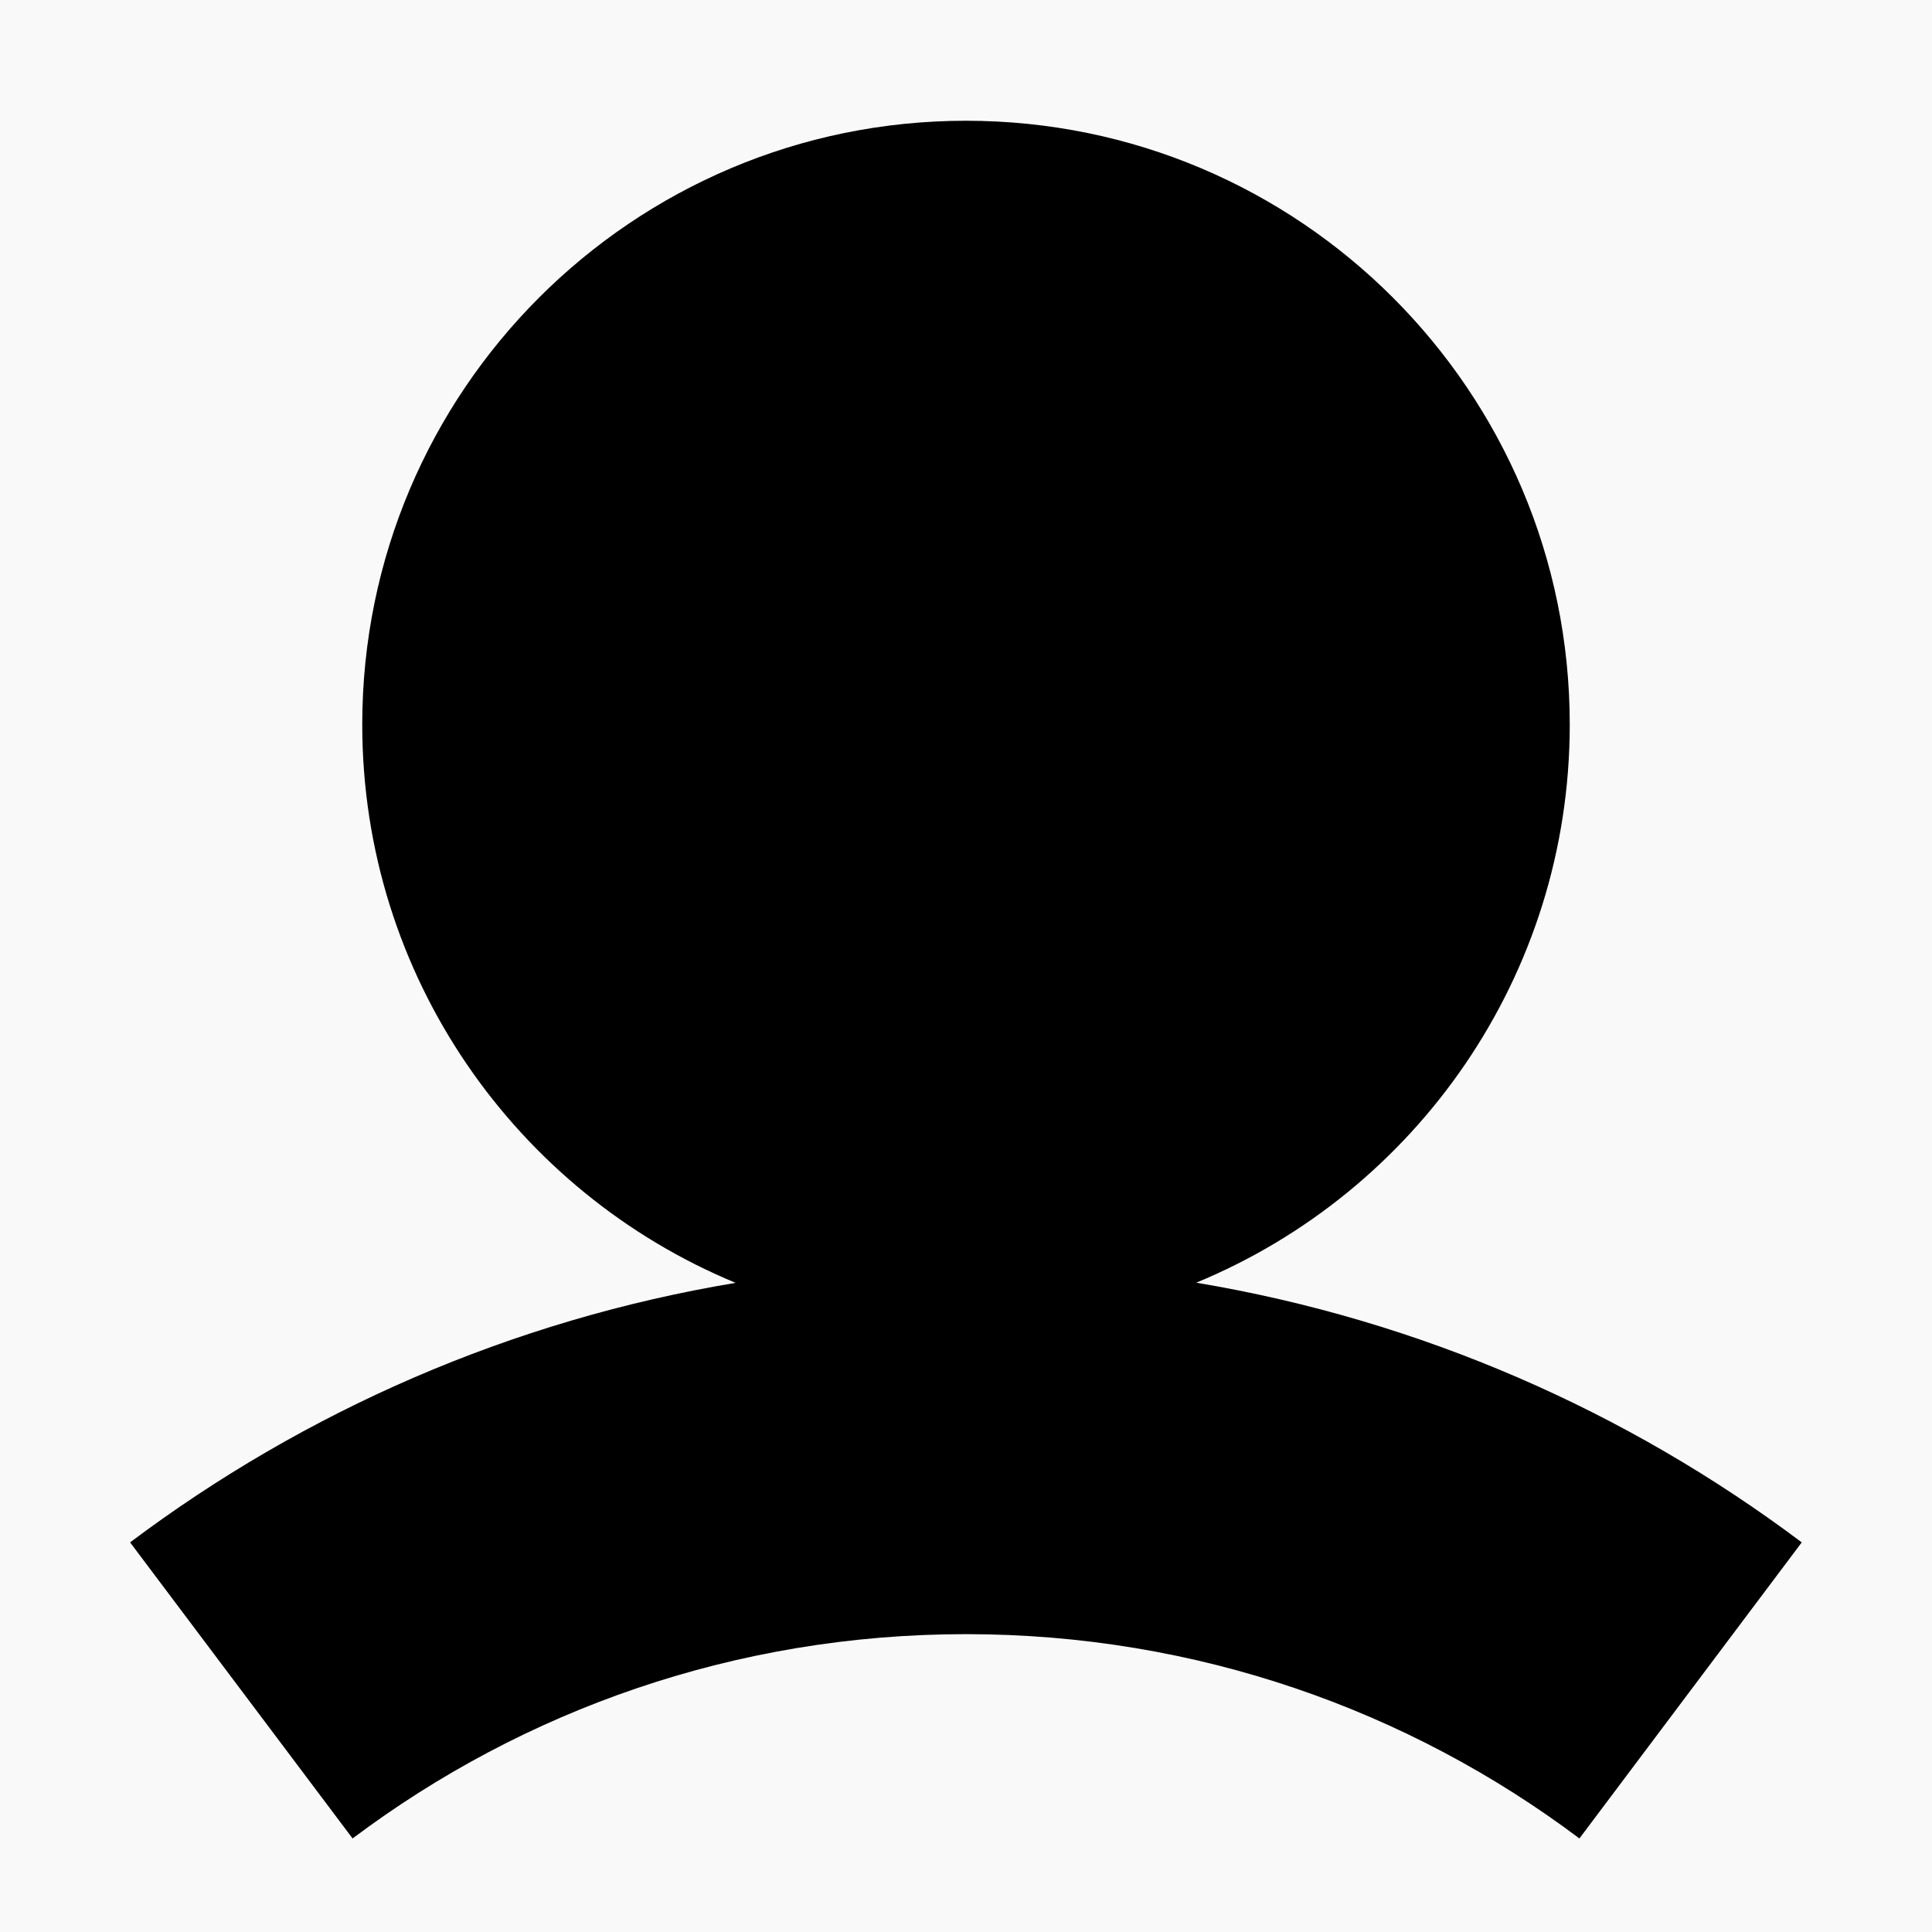 <svg width="12" height="12" viewBox="0 0 12 12" fill="none" xmlns="http://www.w3.org/2000/svg">
<rect width="12" height="12" fill="#E5E5E5"/>
<g clip-path="url(#clip0_891_3857)">
<rect width="1280" height="1903" transform="translate(-1189 -30)" fill="white"/>
<rect x="-1189" y="-30" width="1280" height="74" fill="white"/>
<rect x="-9" y="-9" width="30" height="30" rx="6" fill="#F9F9F9"/>
<path fill-rule="evenodd" clip-rule="evenodd" d="M7.43 7.967C8.792 7.405 9.75 6.064 9.75 4.5C9.75 2.429 8.071 0.75 6 0.75C3.929 0.75 2.25 2.429 2.25 4.5C2.25 6.065 3.208 7.405 4.569 7.968C3.175 8.2 1.892 8.766 0.808 9.58L2.19 11.419C3.251 10.622 4.569 10.15 6 10.15C7.431 10.15 8.749 10.622 9.81 11.419L11.191 9.58C10.107 8.766 8.825 8.2 7.43 7.967Z" fill="black"/>
</g>
<defs>
<clipPath id="clip0_891_3857">
<rect width="1280" height="1903" fill="white" transform="translate(-1189 -30)"/>
</clipPath>
</defs>
</svg>
